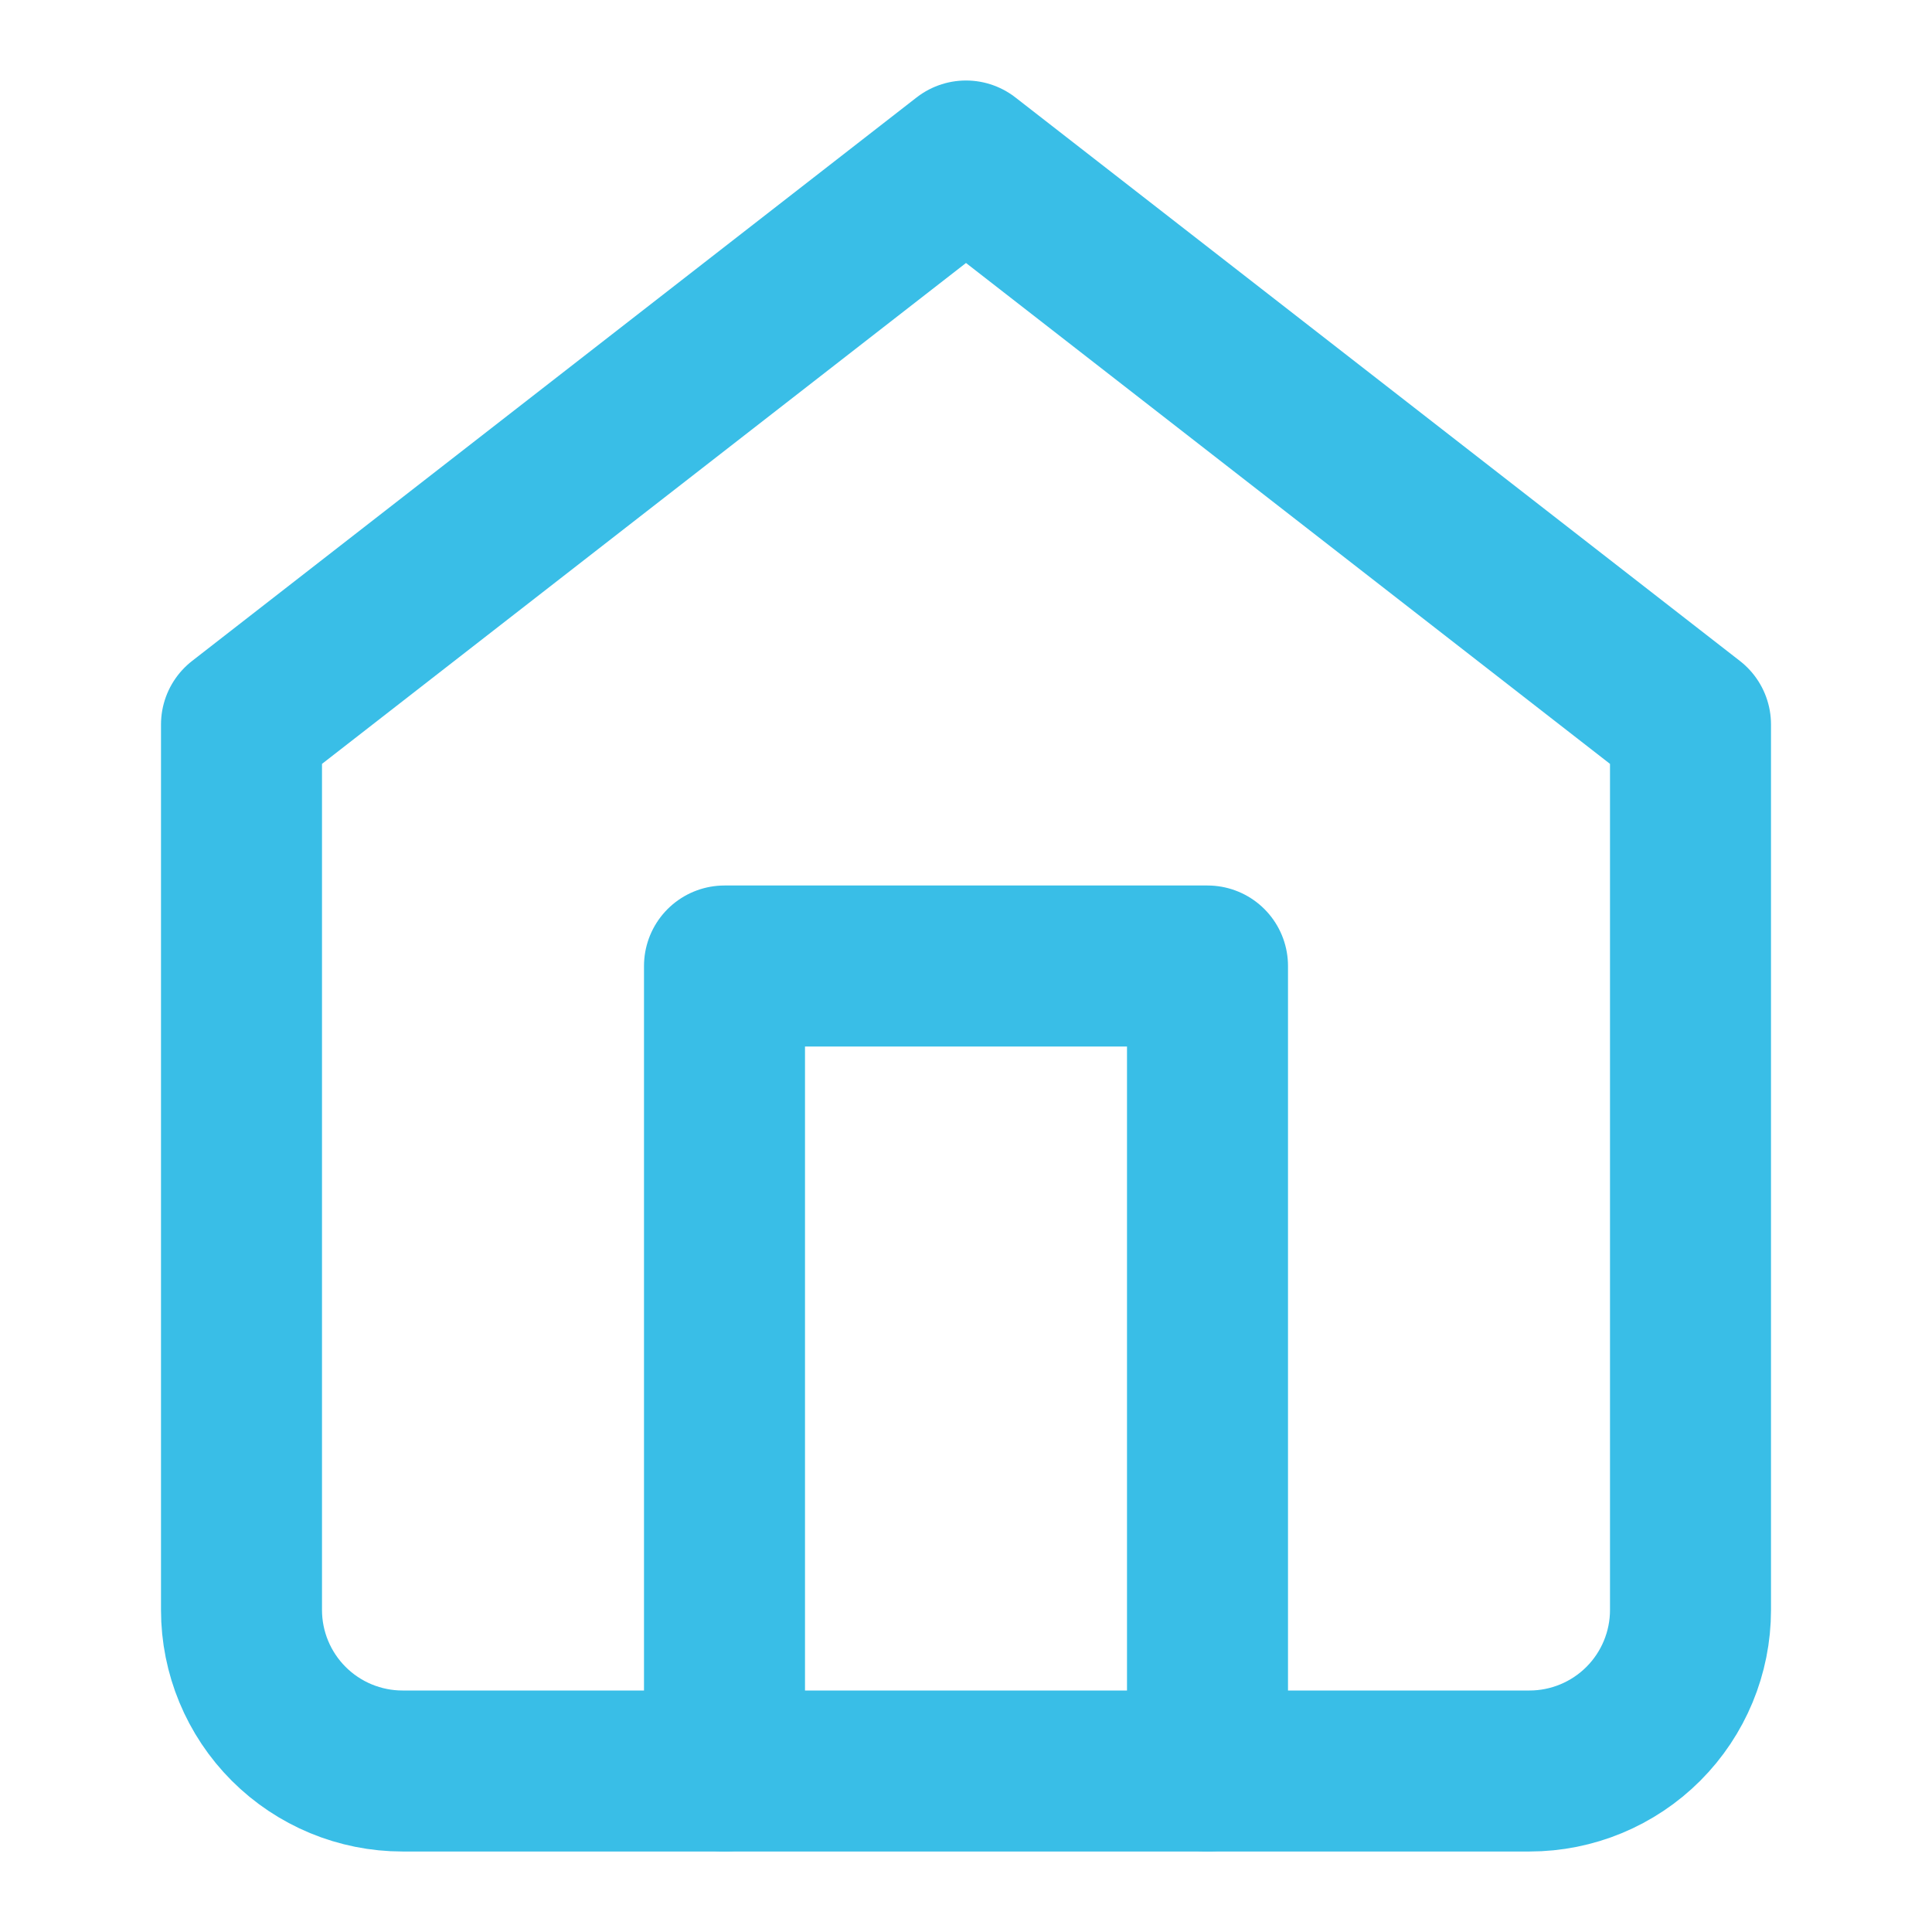 <svg width="24" height="24" viewBox="0 0 24 24" fill="none" xmlns="http://www.w3.org/2000/svg">
<path d="M3 9L12 2L21 9V20C21 20.53 20.789 21.039 20.414 21.414C20.039 21.789 19.53 22 19 22H5C4.47 22 3.961 21.789 3.586 21.414C3.211 21.039 3 20.53 3 20V9Z" stroke="#39BEE7" stroke-width="2" stroke-linecap="round" stroke-linejoin="round"/>
<path d="M9 22V12H15V22" stroke="#39BEE7" stroke-width="2" stroke-linecap="round" stroke-linejoin="round"/>
</svg>
